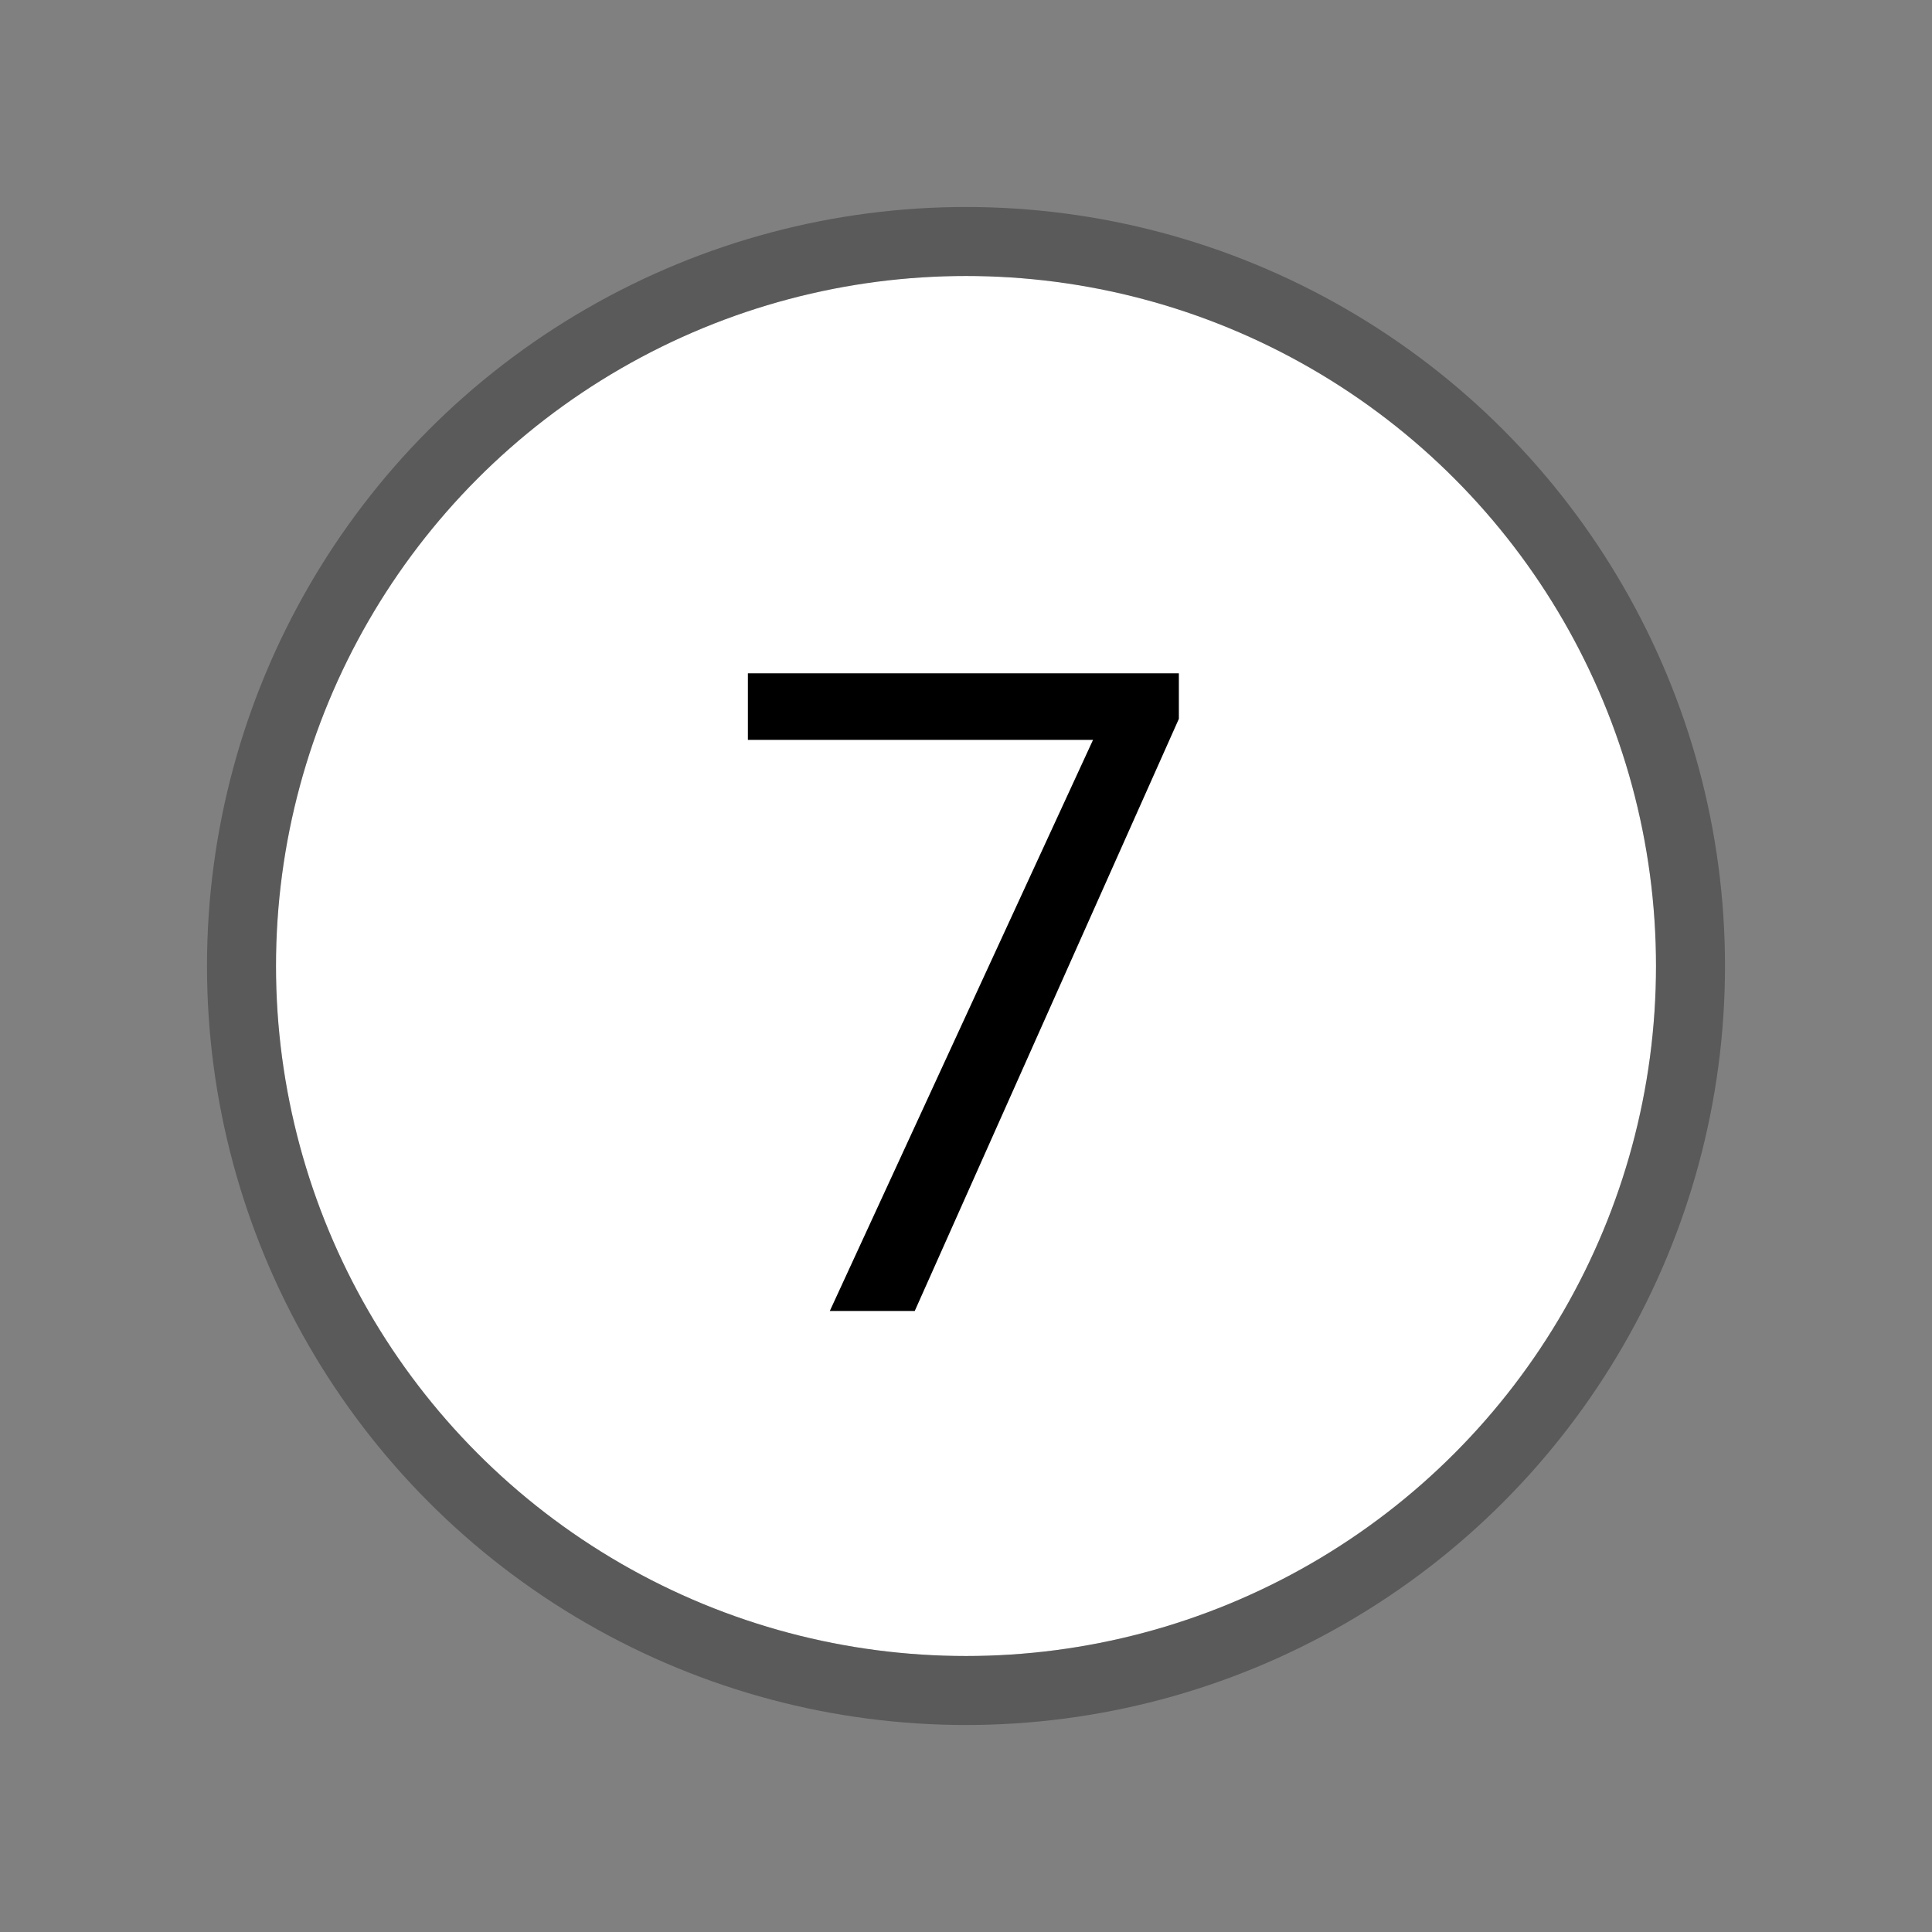<svg width="28" height="28" viewBox="0 0 28 28" fill="none" xmlns="http://www.w3.org/2000/svg">
<rect x="0" y="0" width="28" height="28" fill="#808080" stroke="none"/>
<circle cx="14" cy="14" r="10" fill="white"/>
<circle cx="14" cy="14" r="10.5" stroke="black" stroke-opacity="0.3"/>
<path d="M17.085 10.418L13.257 19H12.026L15.841 10.723H10.839V9.758H17.085V10.418Z" fill="black"/>
</svg>
